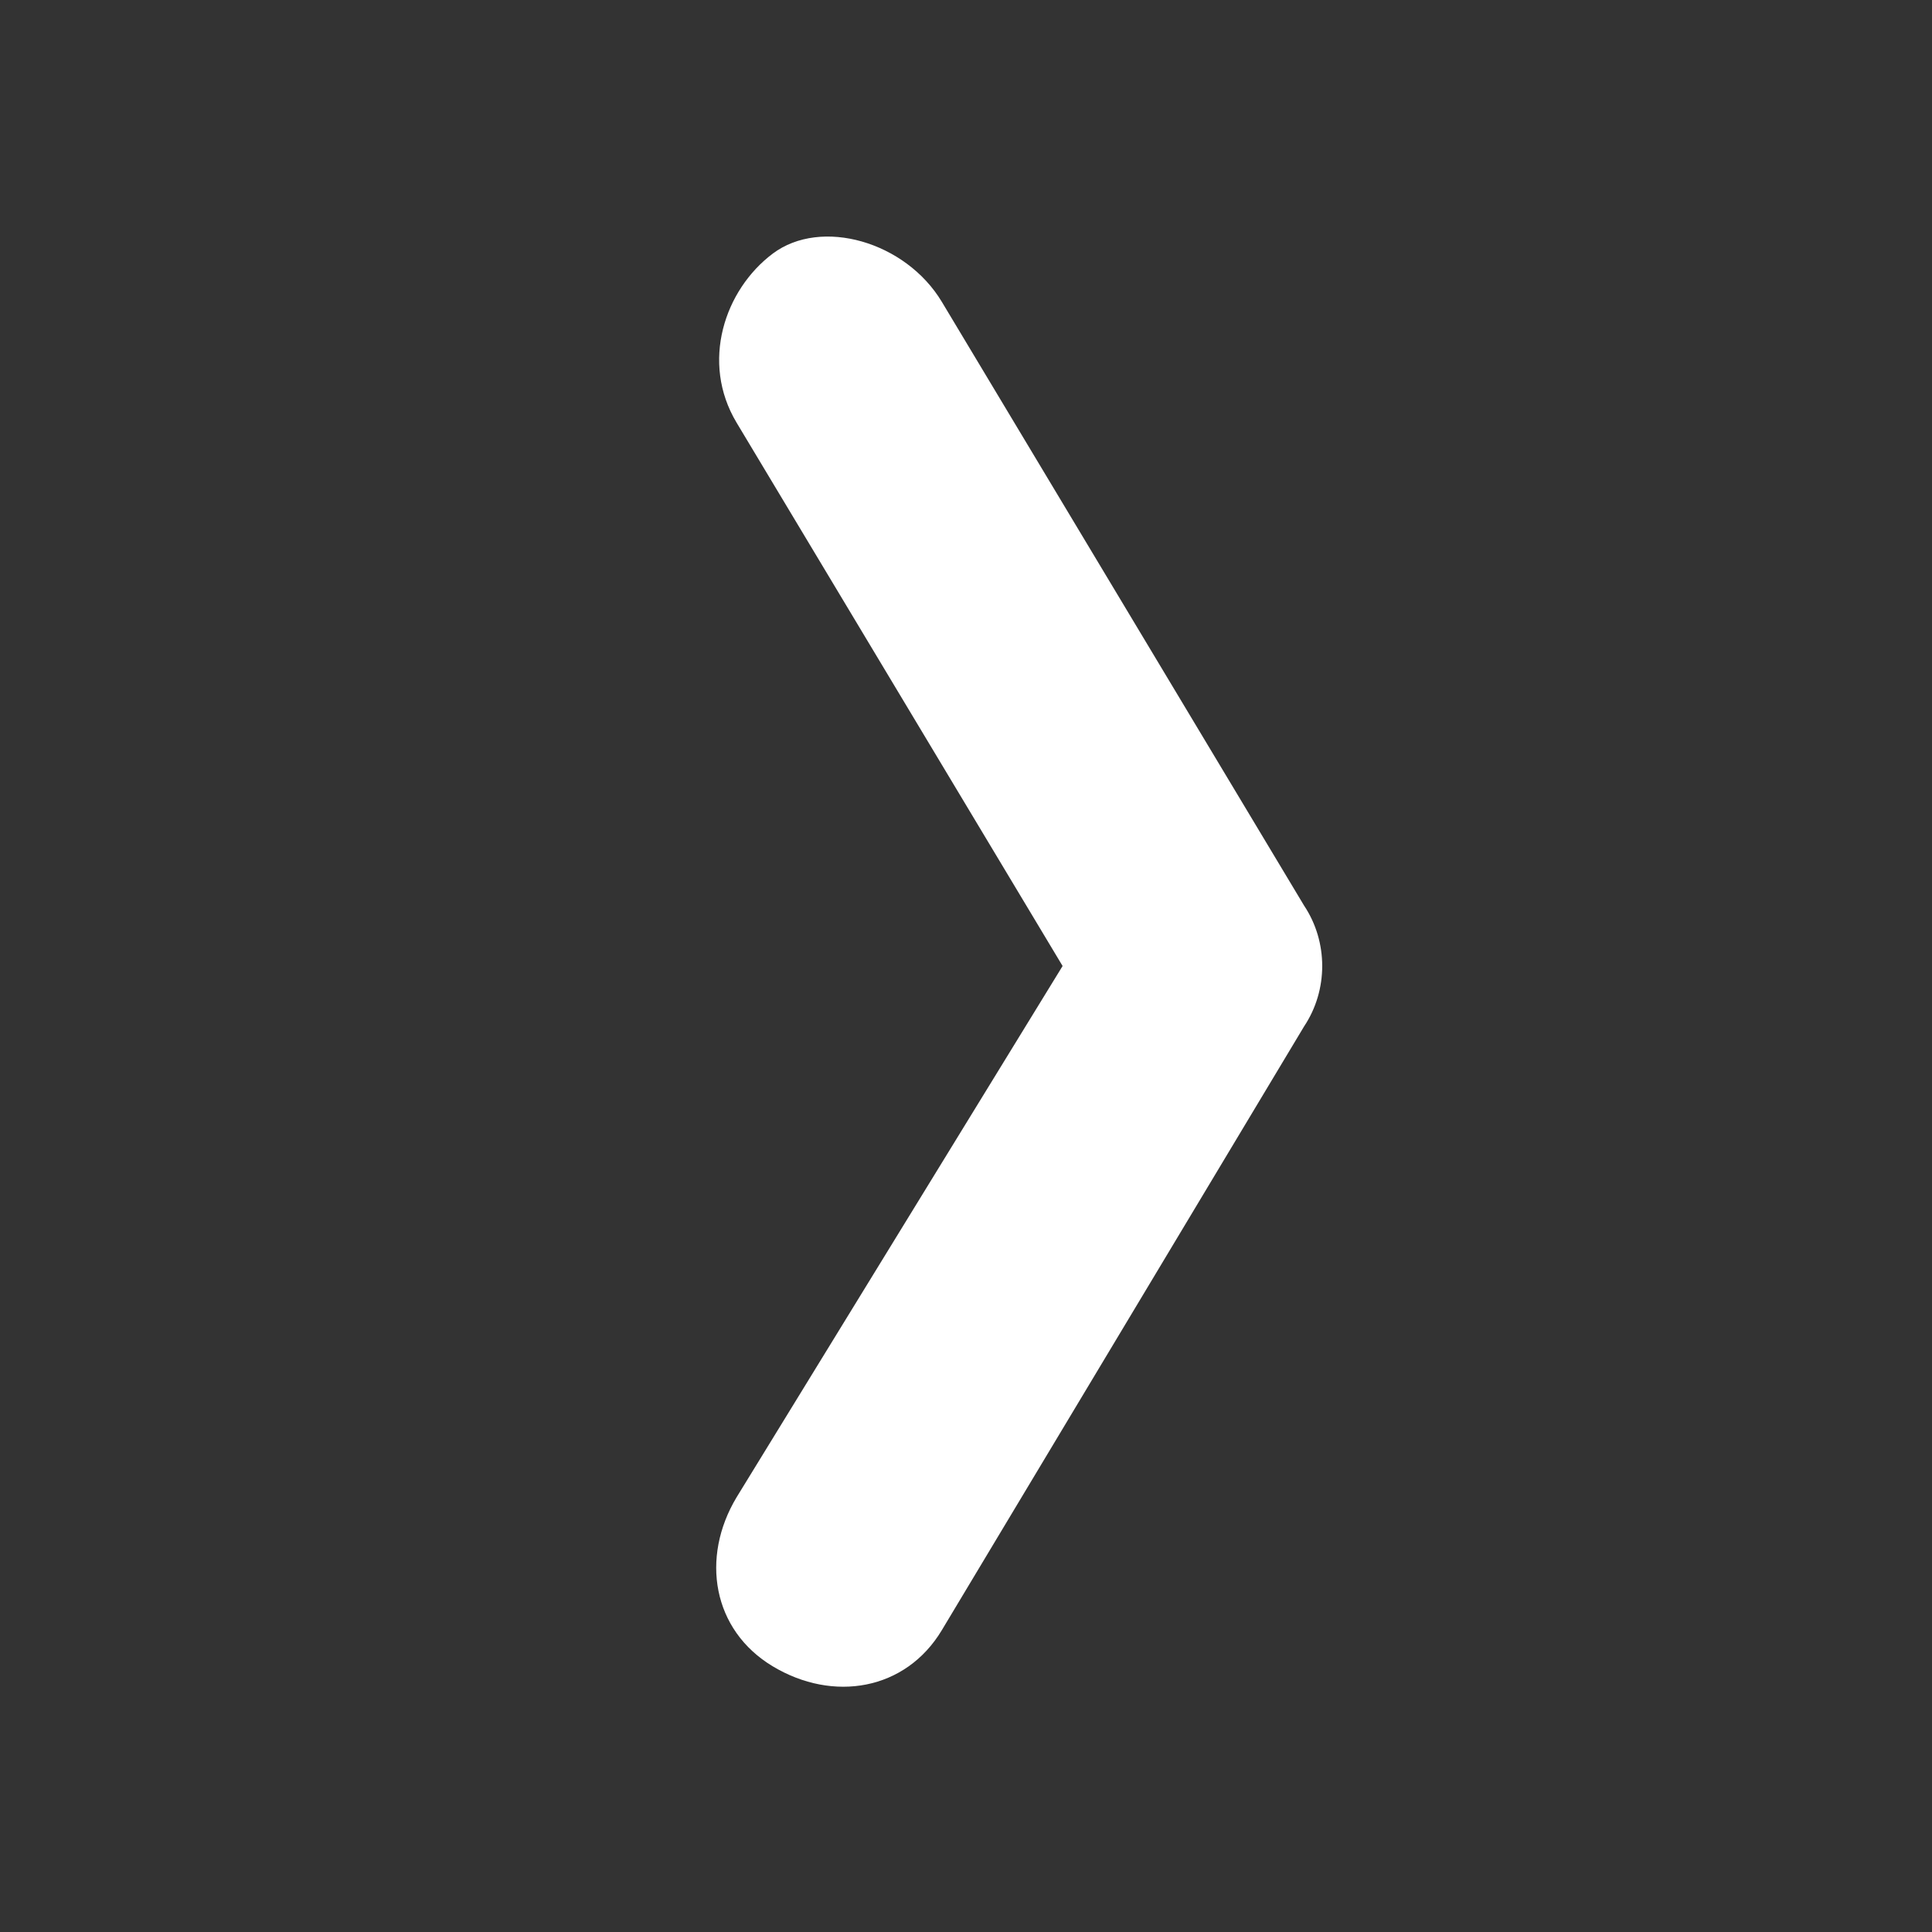 <svg width="16" height="16" viewBox="0 0 16 16" fill="none" xmlns="http://www.w3.org/2000/svg">
<rect x="0" y="0" width="16" height="16" fill="#333333" stroke="none"/>
<path d="M6.1 3.5C5.8 3 6 2.4 6.4 2.1C6.8 1.8 7.5 2 7.8 2.5L10.8 7.5C11 7.8 11 8.2 10.8 8.5L7.8 13.5C7.5 14 6.9 14.1 6.4 13.8C5.9 13.5 5.8 12.9 6.1 12.4L8.8 8L6.1 3.5Z" fill="white"/>
</svg>
